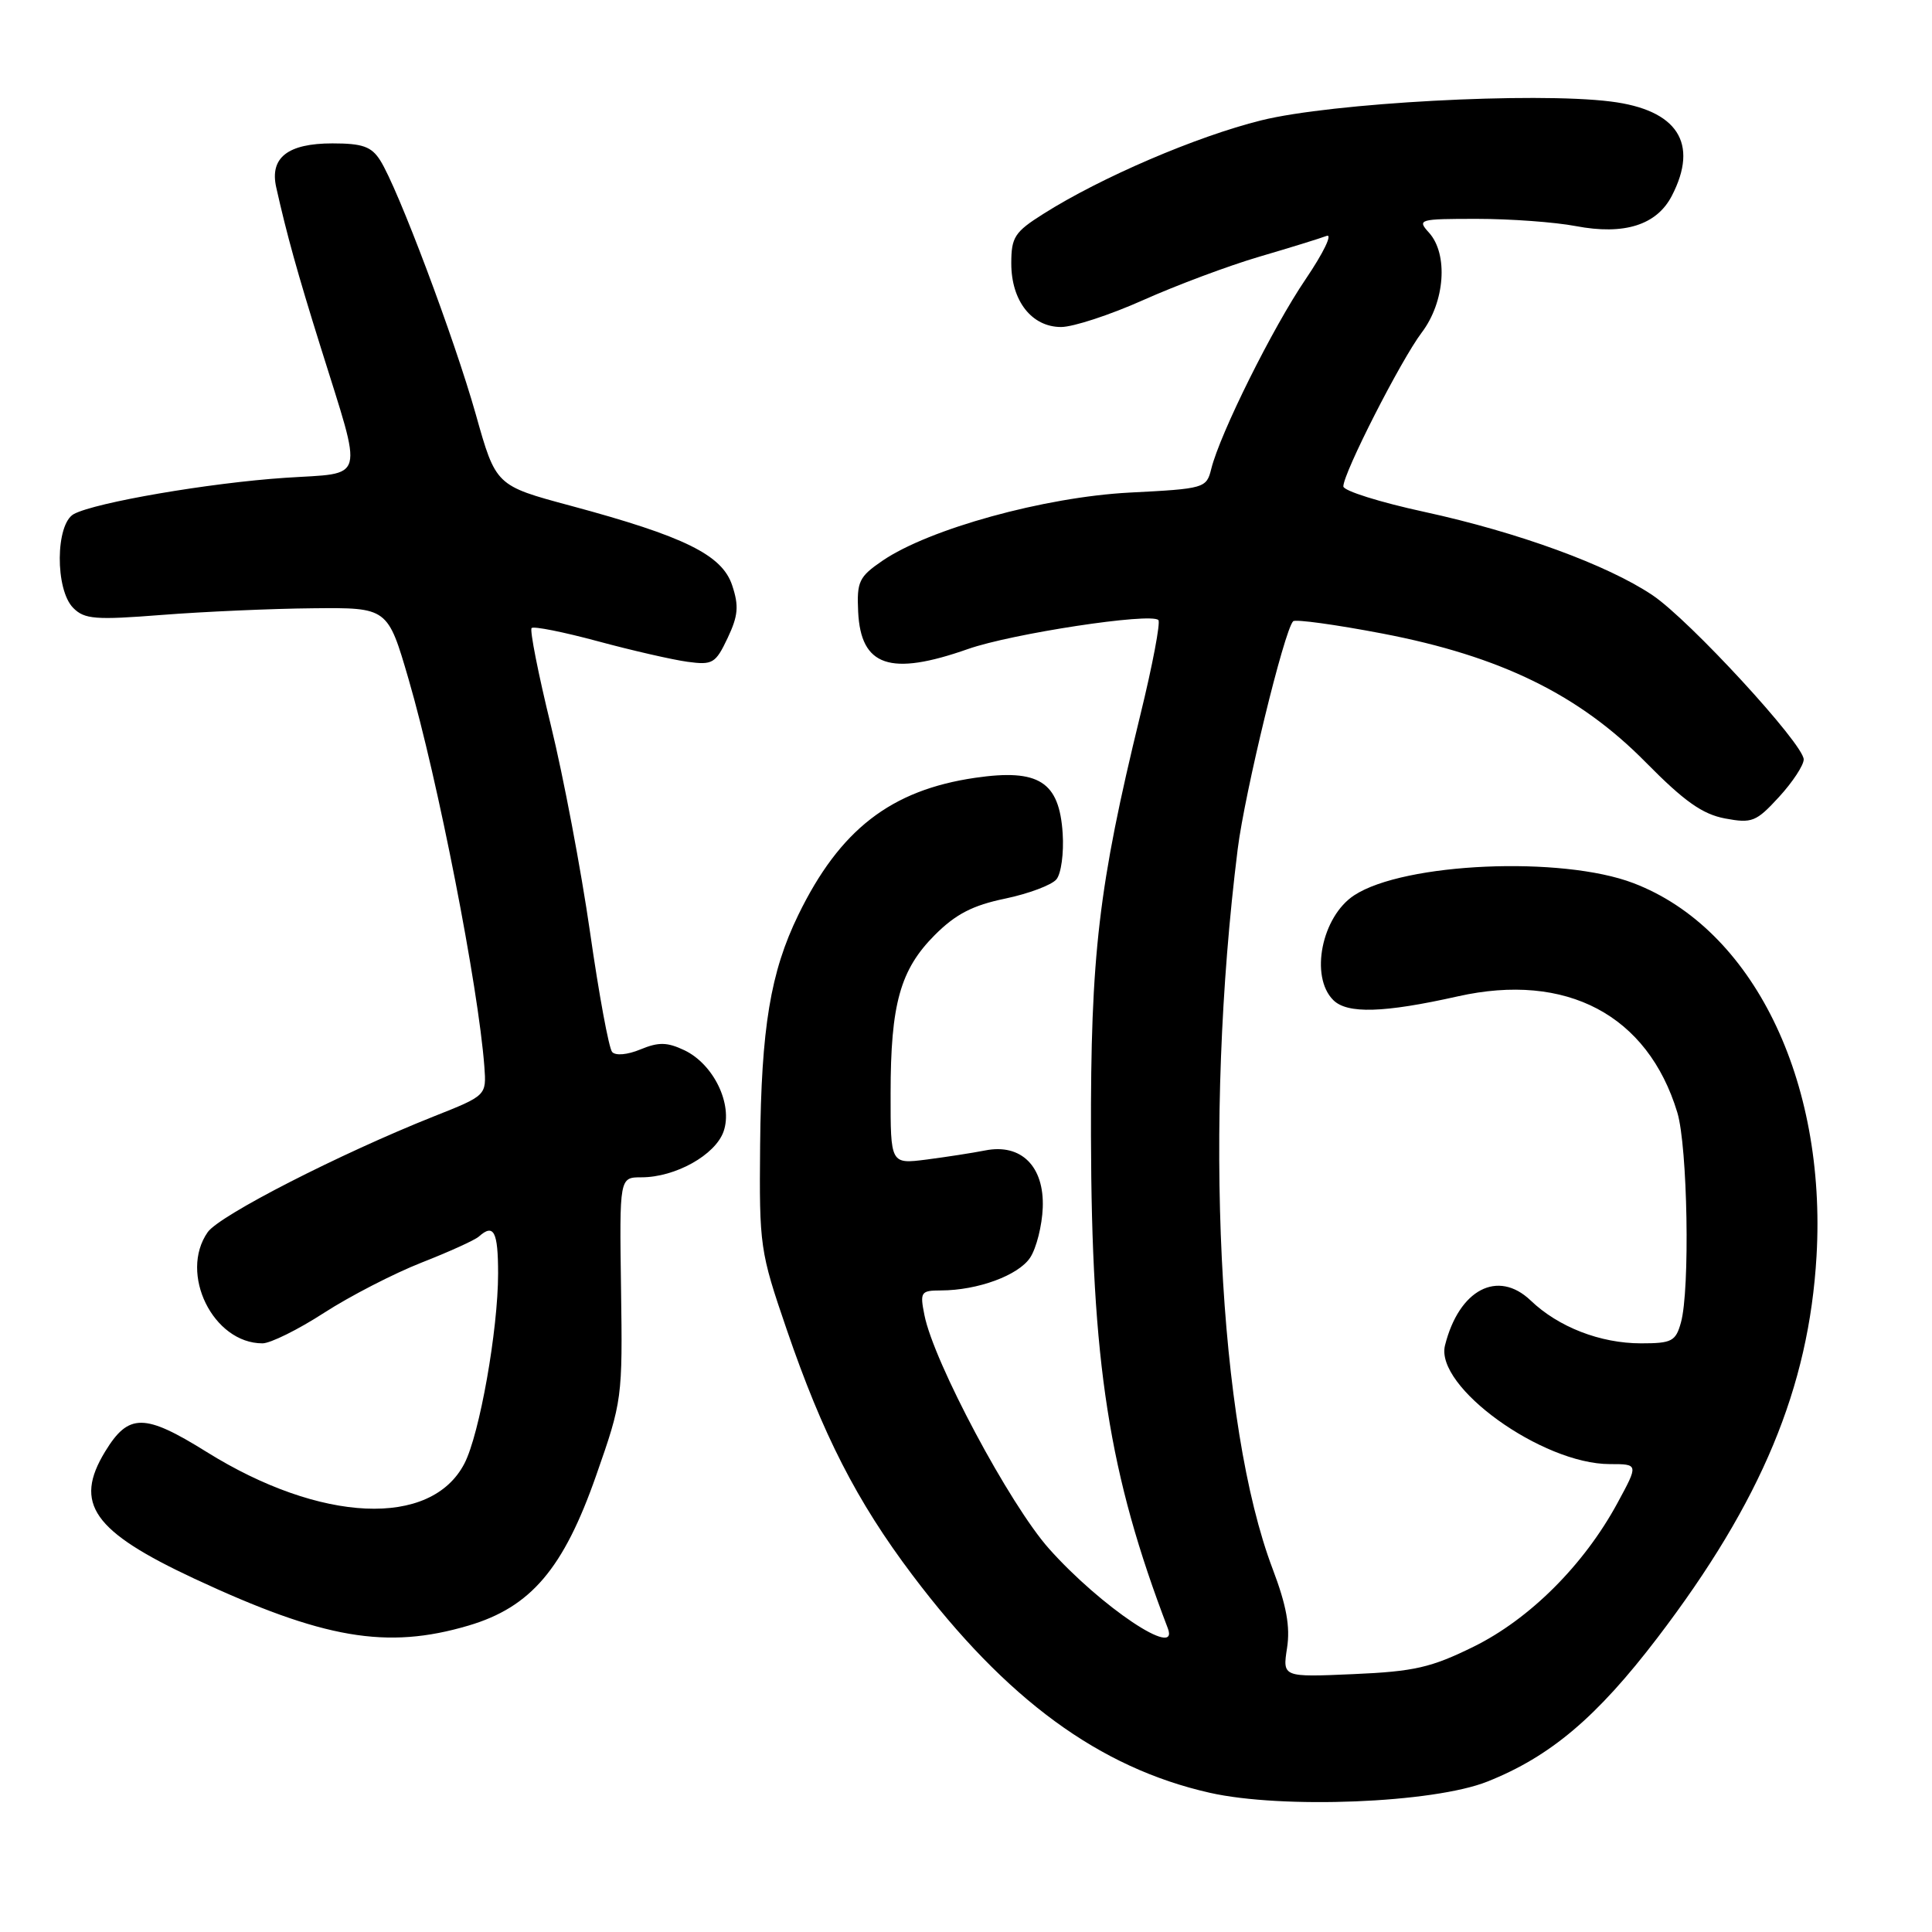 <?xml version="1.0" encoding="UTF-8" standalone="no"?>
<!DOCTYPE svg PUBLIC "-//W3C//DTD SVG 1.1//EN" "http://www.w3.org/Graphics/SVG/1.1/DTD/svg11.dtd" >
<svg xmlns="http://www.w3.org/2000/svg" xmlns:xlink="http://www.w3.org/1999/xlink" version="1.1" viewBox="0 0 256 256">
 <g >
 <path fill="currentColor"
d=" M 197.08 236.07 C 205.43 232.75 211.58 227.55 219.63 217.00 C 233.40 198.94 239.69 183.84 240.70 166.43 C 242.05 143.05 232.23 123.05 216.44 117.02 C 206.95 113.39 186.05 114.30 179.44 118.63 C 175.13 121.45 173.54 129.40 176.66 132.51 C 178.51 134.37 183.37 134.22 193.18 132.02 C 207.57 128.80 218.33 134.49 222.25 147.40 C 223.62 151.91 223.95 170.90 222.73 175.25 C 222.04 177.73 221.52 178.00 217.45 178.00 C 212.05 178.00 206.49 175.84 202.82 172.32 C 198.47 168.17 193.33 170.86 191.47 178.27 C 190.10 183.74 204.34 194.00 213.31 194.00 C 217.12 194.00 217.12 194.00 214.31 199.18 C 209.87 207.37 202.69 214.53 195.27 218.19 C 189.62 220.97 187.40 221.48 179.32 221.83 C 169.94 222.24 169.94 222.24 170.54 218.37 C 170.98 215.55 170.46 212.71 168.64 207.91 C 161.39 188.80 159.45 149.03 164.00 112.52 C 164.94 105.00 170.17 83.50 171.35 82.32 C 171.64 82.03 176.97 82.76 183.19 83.95 C 198.84 86.95 209.24 92.04 218.09 101.03 C 223.17 106.18 225.57 107.88 228.57 108.45 C 232.15 109.12 232.70 108.90 235.73 105.60 C 237.53 103.64 239.00 101.40 239.00 100.63 C 239.00 98.60 223.86 82.15 218.97 78.87 C 212.99 74.85 201.15 70.53 188.75 67.83 C 182.84 66.55 178.00 65.03 178.00 64.45 C 178.00 62.68 185.62 47.72 188.39 44.06 C 191.47 39.99 191.92 33.68 189.35 30.83 C 187.75 29.07 188.00 29.00 195.71 29.00 C 200.12 29.00 206.02 29.43 208.81 29.96 C 215.22 31.18 219.53 29.82 221.53 25.94 C 225.14 18.97 222.27 14.55 213.42 13.45 C 203.29 12.18 176.42 13.63 167.11 15.95 C 158.53 18.08 145.86 23.52 138.25 28.34 C 134.44 30.74 134.00 31.43 134.00 34.90 C 134.00 39.87 136.71 43.33 140.60 43.33 C 142.20 43.33 147.11 41.72 151.51 39.75 C 155.90 37.79 162.82 35.20 166.88 34.01 C 170.94 32.82 174.94 31.58 175.78 31.26 C 176.61 30.93 175.37 33.50 173.02 36.97 C 168.64 43.41 161.67 57.43 160.50 62.12 C 159.86 64.69 159.64 64.76 149.67 65.27 C 138.40 65.86 123.11 70.08 116.93 74.30 C 113.82 76.43 113.52 77.05 113.71 81.06 C 114.06 88.31 117.94 89.63 128.26 86.00 C 134.06 83.96 152.49 81.15 153.49 82.16 C 153.79 82.46 152.72 88.14 151.09 94.78 C 145.56 117.45 144.50 126.51 144.56 150.50 C 144.63 180.65 146.92 195.31 154.74 215.75 C 156.33 219.92 145.86 212.91 139.00 205.21 C 133.79 199.36 123.72 180.49 122.49 174.25 C 121.88 171.20 122.01 171.00 124.67 170.99 C 129.56 170.98 134.96 168.99 136.51 166.63 C 137.33 165.37 138.08 162.40 138.17 160.02 C 138.38 154.55 135.31 151.49 130.54 152.44 C 128.87 152.77 125.36 153.31 122.75 153.65 C 118.00 154.25 118.00 154.25 118.01 144.88 C 118.01 133.03 119.29 128.48 123.87 123.89 C 126.64 121.12 128.89 119.96 133.19 119.07 C 136.30 118.42 139.36 117.27 139.98 116.52 C 140.61 115.77 140.98 113.03 140.81 110.43 C 140.36 103.56 137.65 101.84 129.23 103.06 C 118.04 104.69 111.28 109.93 105.78 121.23 C 102.09 128.81 100.87 136.17 100.72 151.76 C 100.60 165.12 100.69 165.80 104.24 176.16 C 109.00 190.07 113.52 198.92 120.89 208.69 C 133.34 225.21 145.66 234.24 160.29 237.55 C 169.89 239.72 189.93 238.92 197.08 236.07 Z  M 62.07 215.40 C 70.34 212.96 74.67 207.87 79.00 195.49 C 82.45 185.65 82.50 185.28 82.29 170.75 C 82.08 156.00 82.08 156.00 85.00 156.00 C 89.49 156.00 94.79 153.04 95.88 149.92 C 97.13 146.32 94.56 141.01 90.68 139.16 C 88.40 138.08 87.27 138.06 84.87 139.05 C 83.14 139.77 81.56 139.91 81.11 139.39 C 80.68 138.90 79.36 131.75 78.18 123.50 C 76.99 115.25 74.66 102.92 72.99 96.10 C 71.32 89.29 70.18 83.49 70.44 83.22 C 70.71 82.95 74.66 83.74 79.22 84.97 C 83.77 86.20 89.12 87.42 91.09 87.69 C 94.42 88.14 94.81 87.92 96.41 84.55 C 97.81 81.59 97.93 80.31 97.02 77.57 C 95.69 73.53 90.72 71.08 75.60 67.01 C 65.70 64.35 65.70 64.35 63.05 54.92 C 60.19 44.79 52.72 24.93 50.38 21.25 C 49.22 19.42 48.04 19.00 44.05 19.00 C 38.13 19.00 35.72 20.89 36.60 24.82 C 38.01 31.12 39.40 36.12 42.49 46.00 C 48.16 64.18 48.59 62.59 37.80 63.31 C 27.77 63.98 12.68 66.57 9.79 68.11 C 7.34 69.43 7.28 78.14 9.71 80.56 C 11.20 82.06 12.65 82.17 21.46 81.48 C 26.98 81.05 35.97 80.65 41.43 80.60 C 51.37 80.50 51.37 80.50 54.14 90.00 C 58.03 103.36 63.38 130.70 64.18 141.33 C 64.46 145.16 64.46 145.16 57.48 147.93 C 45.04 152.88 29.08 161.04 27.52 163.27 C 23.69 168.75 28.24 178.00 34.78 178.00 C 35.83 178.00 39.51 176.18 42.95 173.95 C 46.39 171.73 52.20 168.74 55.86 167.30 C 59.51 165.87 62.93 164.32 63.45 163.85 C 65.43 162.08 66.00 163.18 66.00 168.75 C 66.00 176.21 63.55 190.04 61.54 193.92 C 57.12 202.46 42.49 201.81 27.38 192.39 C 19.13 187.25 17.04 187.24 13.93 192.34 C 9.73 199.23 12.31 202.90 25.75 209.18 C 42.86 217.16 51.23 218.60 62.07 215.40 Z "/>
</g>
</svg>